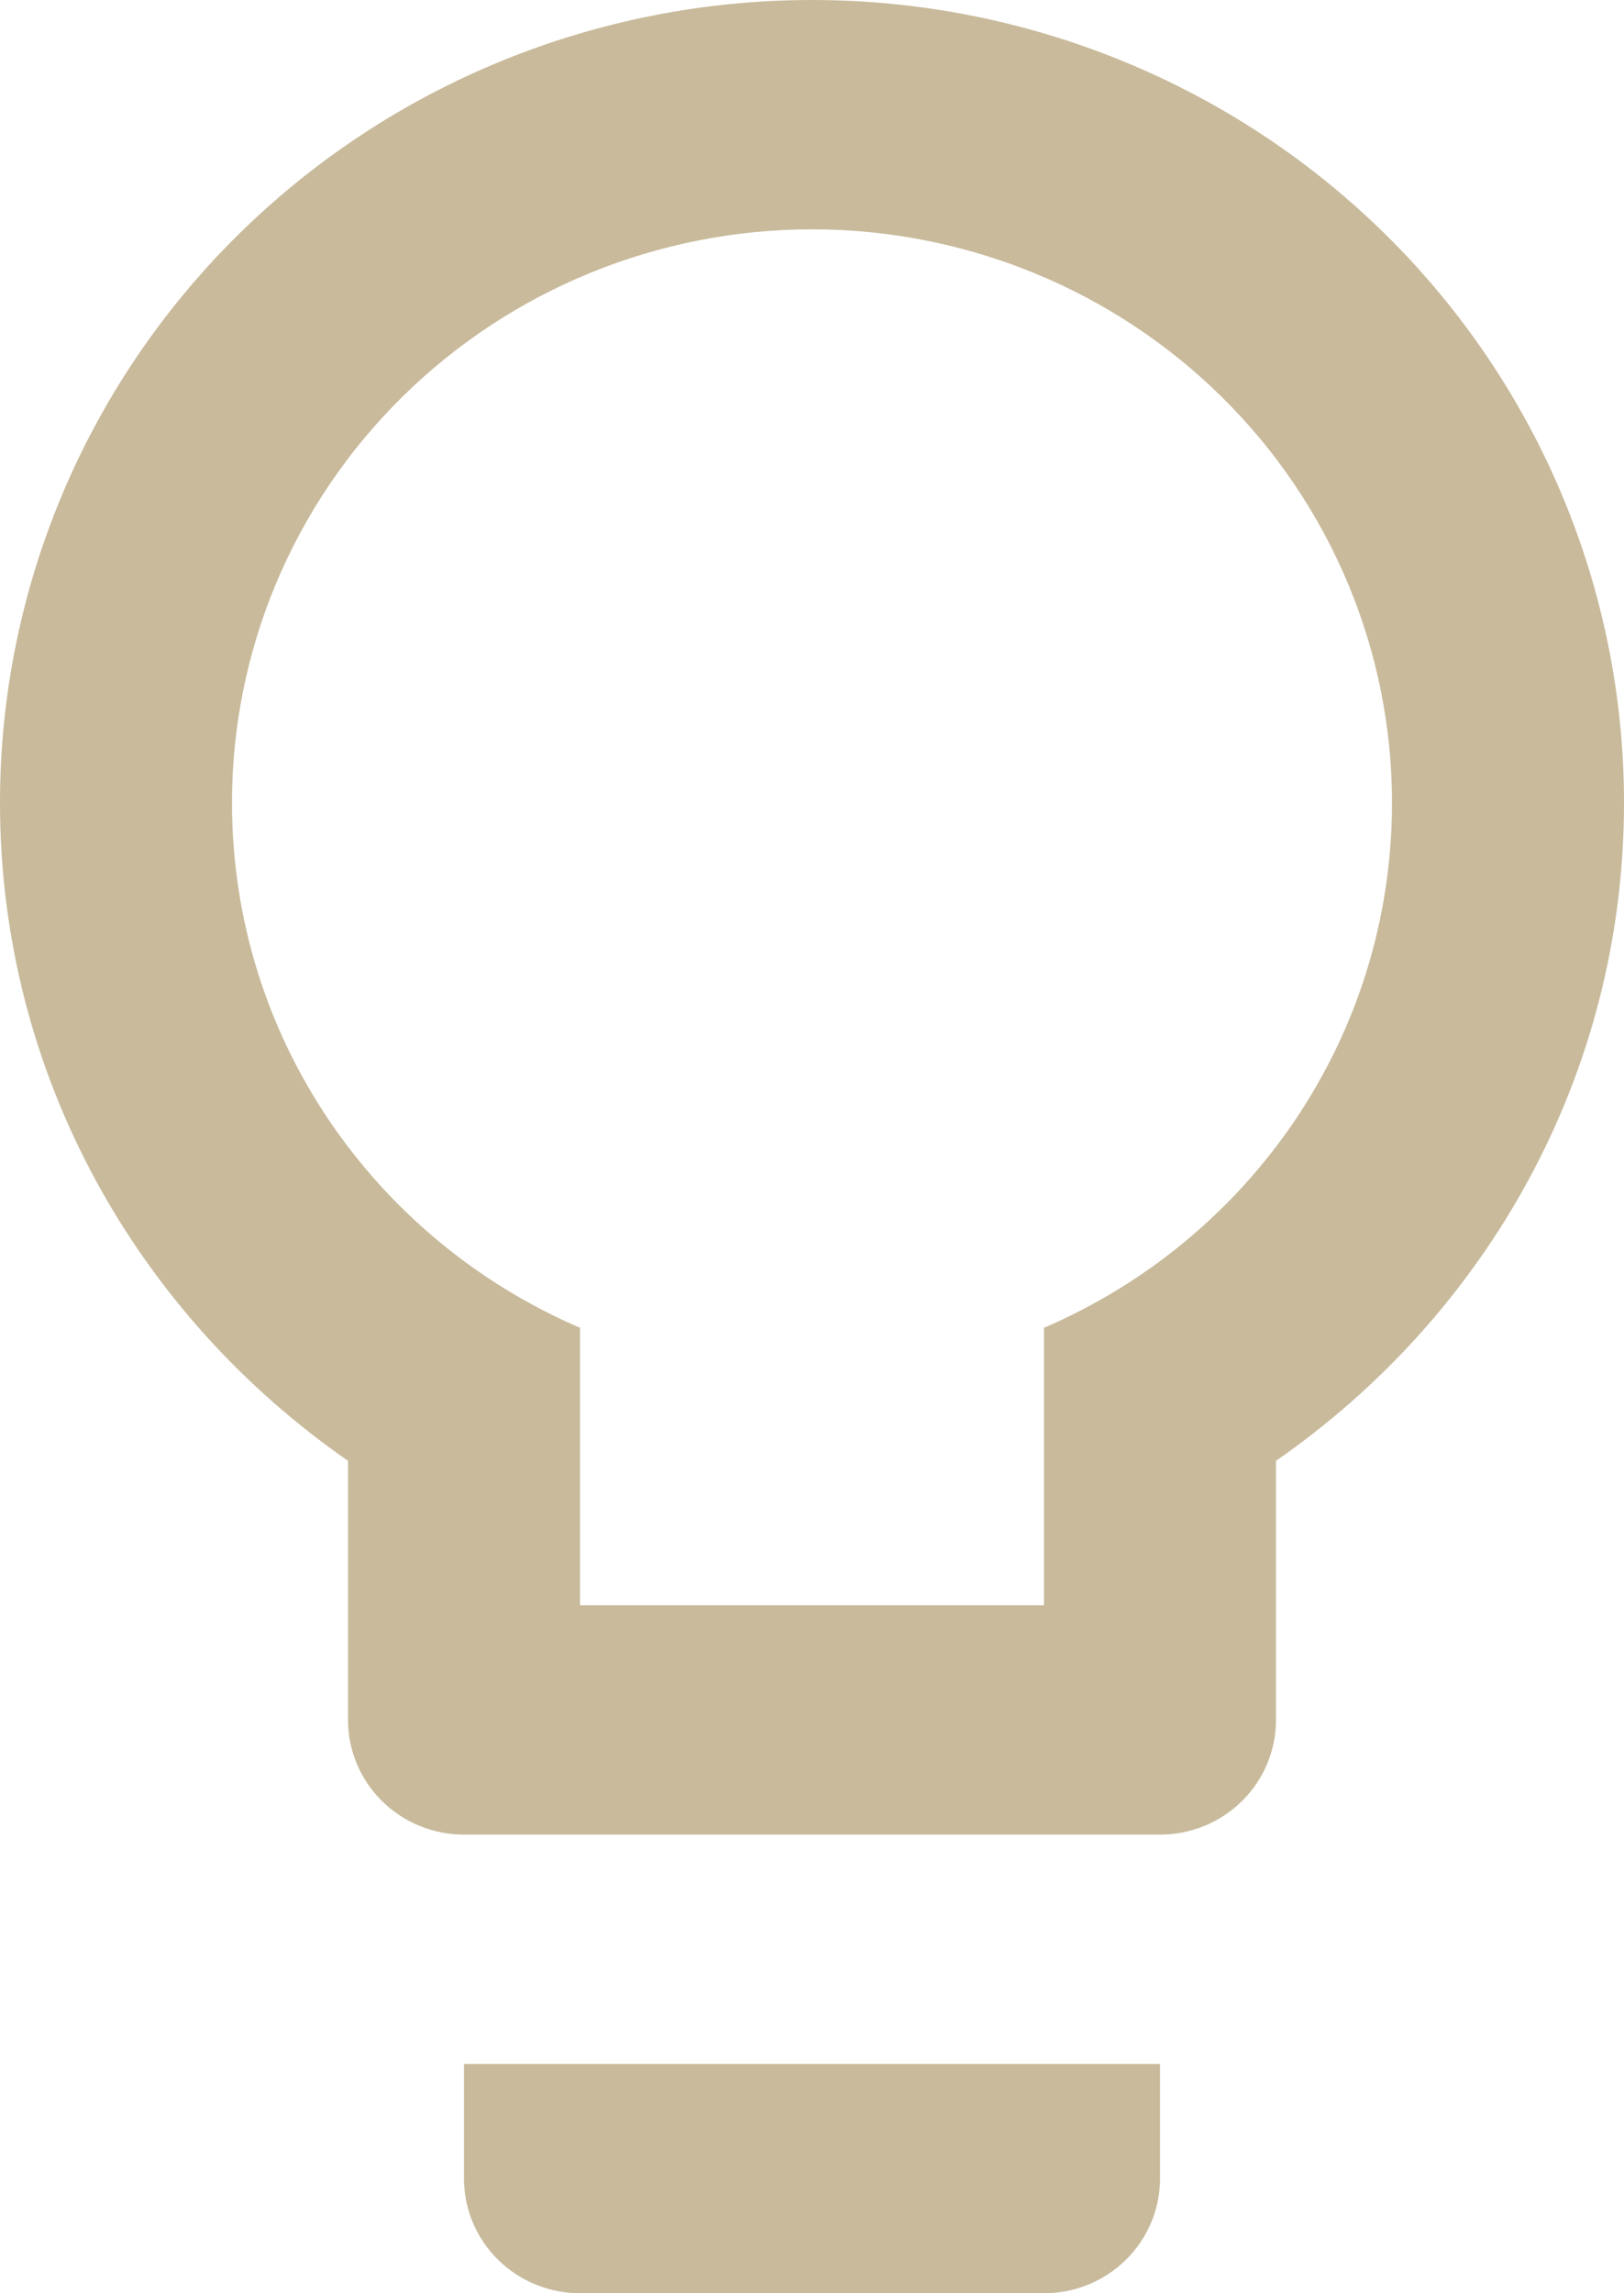 <svg width="34" height="48" viewBox="0 0 34 48" fill="none" xmlns="http://www.w3.org/2000/svg">
<path d="M17 0C21.509 0 25.833 1.77 29.021 4.921C32.209 8.071 34 12.344 34 16.8C34 22.512 31.11 27.528 26.714 30.576V36C26.714 36.636 26.458 37.247 26.003 37.697C25.547 38.147 24.93 38.4 24.286 38.4H9.714C9.07 38.4 8.452 38.147 7.997 37.697C7.542 37.247 7.286 36.636 7.286 36V30.576C2.89 27.528 0 22.512 0 16.8C0 12.344 1.791 8.071 4.979 4.921C8.167 1.77 12.491 0 17 0ZM9.714 45.6V43.2H24.286V45.6C24.286 46.236 24.03 46.847 23.574 47.297C23.119 47.747 22.501 48 21.857 48H12.143C11.499 48 10.881 47.747 10.426 47.297C9.97 46.847 9.714 46.236 9.714 45.6ZM17 4.8C13.78 4.8 10.691 6.064 8.414 8.315C6.136 10.565 4.857 13.617 4.857 16.8C4.857 21.72 7.844 25.944 12.143 27.792V33.6H21.857V27.792C26.156 25.944 29.143 21.72 29.143 16.8C29.143 13.617 27.863 10.565 25.586 8.315C23.309 6.064 20.221 4.8 17 4.8Z" fill="#C8BA9B"/>
</svg>
